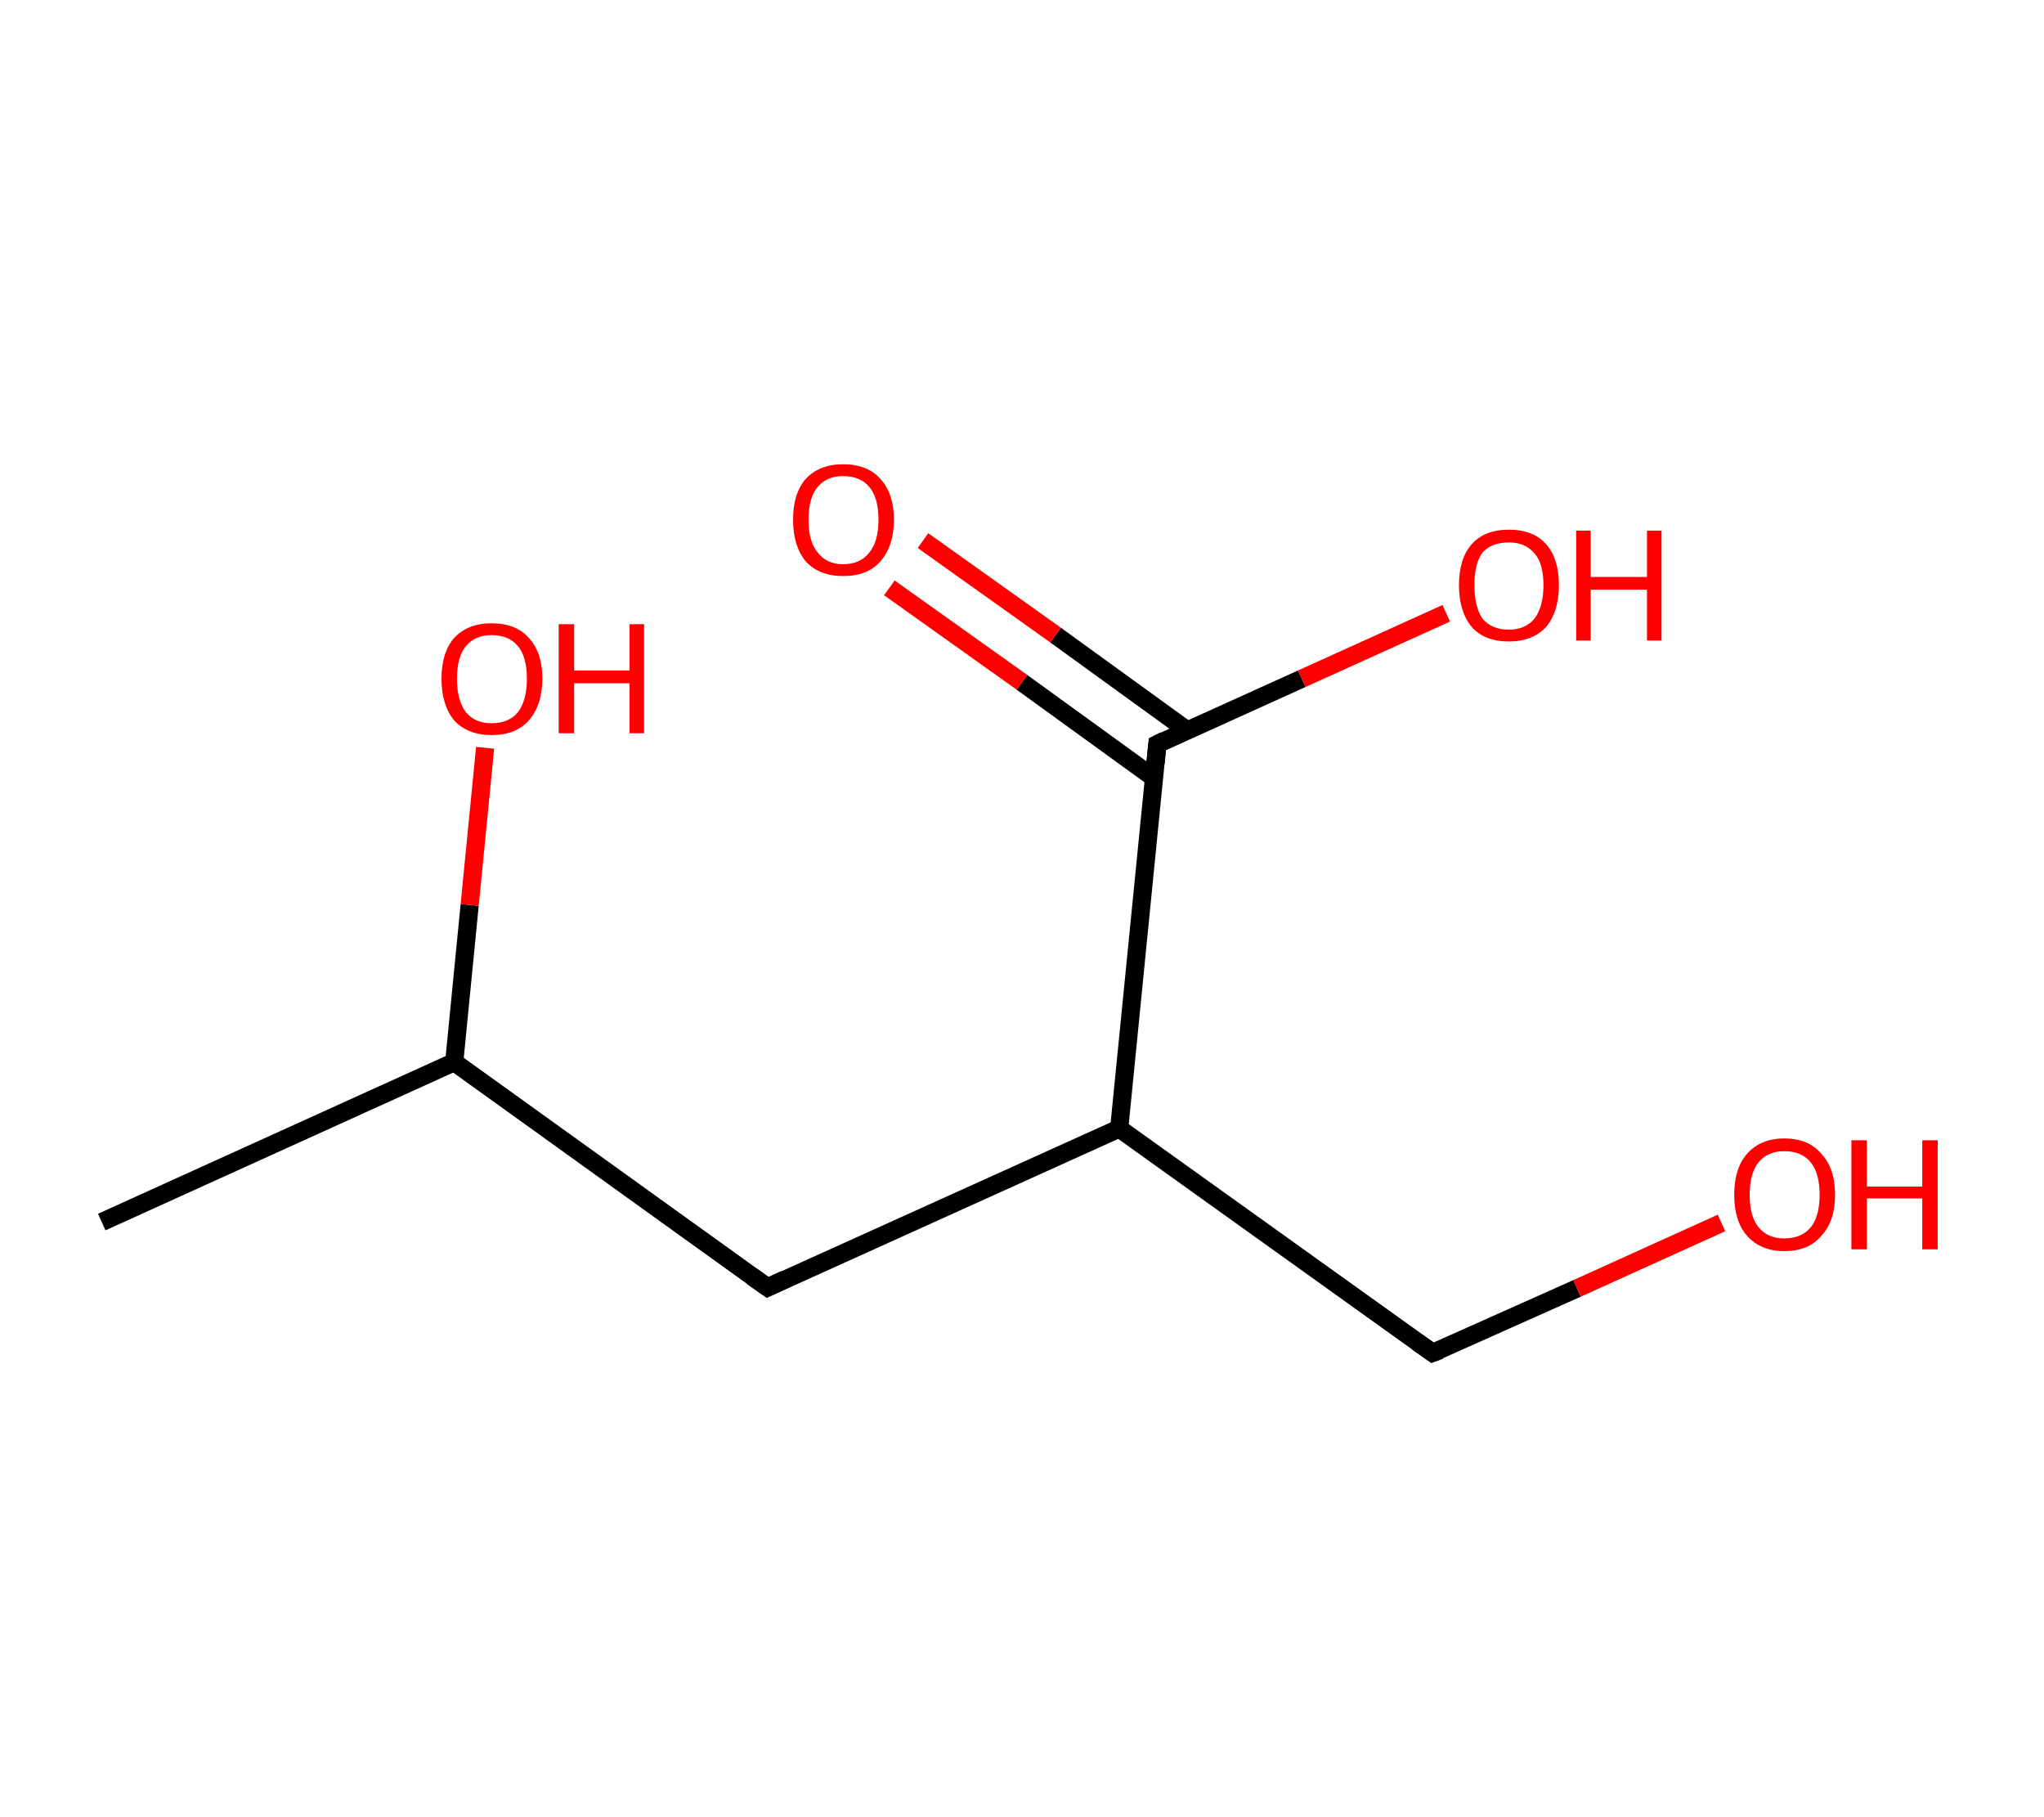 <?xml version='1.0' encoding='ASCII' standalone='yes'?>
<svg xmlns="http://www.w3.org/2000/svg" xmlns:rdkit="http://www.rdkit.org/xml" xmlns:xlink="http://www.w3.org/1999/xlink" version="1.1" baseProfile="full" xml:space="preserve" width="225px" height="200px" viewBox="0 0 225 200">
<!-- END OF HEADER -->
<rect style="opacity:1.0;fill:#FFFFFF;stroke:none" width="225.0" height="200.0" x="0.0" y="0.0"> </rect>
<path class="bond-0 atom-0 atom-1" d="M 11.2,134.5 L 50.0,116.9" style="fill:none;fill-rule:evenodd;stroke:#000000;stroke-width:2.0px;stroke-linecap:butt;stroke-linejoin:miter;stroke-opacity:1"/>
<path class="bond-1 atom-1 atom-2" d="M 50.0,116.9 L 51.7,99.6" style="fill:none;fill-rule:evenodd;stroke:#000000;stroke-width:2.0px;stroke-linecap:butt;stroke-linejoin:miter;stroke-opacity:1"/>
<path class="bond-1 atom-1 atom-2" d="M 51.7,99.6 L 53.4,82.3" style="fill:none;fill-rule:evenodd;stroke:#FF0000;stroke-width:2.0px;stroke-linecap:butt;stroke-linejoin:miter;stroke-opacity:1"/>
<path class="bond-2 atom-1 atom-3" d="M 50.0,116.9 L 84.5,141.7" style="fill:none;fill-rule:evenodd;stroke:#000000;stroke-width:2.0px;stroke-linecap:butt;stroke-linejoin:miter;stroke-opacity:1"/>
<path class="bond-3 atom-3 atom-4" d="M 84.5,141.7 L 123.2,124.2" style="fill:none;fill-rule:evenodd;stroke:#000000;stroke-width:2.0px;stroke-linecap:butt;stroke-linejoin:miter;stroke-opacity:1"/>
<path class="bond-4 atom-4 atom-5" d="M 123.2,124.2 L 157.7,148.9" style="fill:none;fill-rule:evenodd;stroke:#000000;stroke-width:2.0px;stroke-linecap:butt;stroke-linejoin:miter;stroke-opacity:1"/>
<path class="bond-5 atom-5 atom-6" d="M 157.7,148.9 L 173.6,141.8" style="fill:none;fill-rule:evenodd;stroke:#000000;stroke-width:2.0px;stroke-linecap:butt;stroke-linejoin:miter;stroke-opacity:1"/>
<path class="bond-5 atom-5 atom-6" d="M 173.6,141.8 L 189.5,134.6" style="fill:none;fill-rule:evenodd;stroke:#FF0000;stroke-width:2.0px;stroke-linecap:butt;stroke-linejoin:miter;stroke-opacity:1"/>
<path class="bond-6 atom-4 atom-7" d="M 123.2,124.2 L 127.4,81.9" style="fill:none;fill-rule:evenodd;stroke:#000000;stroke-width:2.0px;stroke-linecap:butt;stroke-linejoin:miter;stroke-opacity:1"/>
<path class="bond-7 atom-7 atom-8" d="M 130.7,80.4 L 116.2,69.9" style="fill:none;fill-rule:evenodd;stroke:#000000;stroke-width:2.0px;stroke-linecap:butt;stroke-linejoin:miter;stroke-opacity:1"/>
<path class="bond-7 atom-7 atom-8" d="M 116.2,69.9 L 101.6,59.5" style="fill:none;fill-rule:evenodd;stroke:#FF0000;stroke-width:2.0px;stroke-linecap:butt;stroke-linejoin:miter;stroke-opacity:1"/>
<path class="bond-7 atom-7 atom-8" d="M 127.0,85.6 L 112.5,75.1" style="fill:none;fill-rule:evenodd;stroke:#000000;stroke-width:2.0px;stroke-linecap:butt;stroke-linejoin:miter;stroke-opacity:1"/>
<path class="bond-7 atom-7 atom-8" d="M 112.5,75.1 L 97.9,64.7" style="fill:none;fill-rule:evenodd;stroke:#FF0000;stroke-width:2.0px;stroke-linecap:butt;stroke-linejoin:miter;stroke-opacity:1"/>
<path class="bond-8 atom-7 atom-9" d="M 127.4,81.9 L 143.3,74.7" style="fill:none;fill-rule:evenodd;stroke:#000000;stroke-width:2.0px;stroke-linecap:butt;stroke-linejoin:miter;stroke-opacity:1"/>
<path class="bond-8 atom-7 atom-9" d="M 143.3,74.7 L 159.2,67.5" style="fill:none;fill-rule:evenodd;stroke:#FF0000;stroke-width:2.0px;stroke-linecap:butt;stroke-linejoin:miter;stroke-opacity:1"/>
<path d="M 82.8,140.5 L 84.5,141.7 L 86.4,140.8" style="fill:none;stroke:#000000;stroke-width:2.0px;stroke-linecap:butt;stroke-linejoin:miter;stroke-opacity:1;"/>
<path d="M 156.0,147.7 L 157.7,148.9 L 158.5,148.6" style="fill:none;stroke:#000000;stroke-width:2.0px;stroke-linecap:butt;stroke-linejoin:miter;stroke-opacity:1;"/>
<path d="M 127.2,84.0 L 127.4,81.9 L 128.2,81.5" style="fill:none;stroke:#000000;stroke-width:2.0px;stroke-linecap:butt;stroke-linejoin:miter;stroke-opacity:1;"/>
<path class="atom-2" d="M 48.6 74.7 Q 48.6 71.8, 50.0 70.2 Q 51.5 68.6, 54.1 68.6 Q 56.8 68.6, 58.2 70.2 Q 59.7 71.8, 59.7 74.7 Q 59.7 77.6, 58.2 79.3 Q 56.8 80.9, 54.1 80.9 Q 51.5 80.9, 50.0 79.3 Q 48.6 77.6, 48.6 74.7 M 54.1 79.6 Q 56.0 79.6, 57.0 78.4 Q 58.0 77.1, 58.0 74.7 Q 58.0 72.3, 57.0 71.1 Q 56.0 69.9, 54.1 69.9 Q 52.3 69.9, 51.3 71.1 Q 50.3 72.3, 50.3 74.7 Q 50.3 77.1, 51.3 78.4 Q 52.3 79.6, 54.1 79.6 " fill="#FF0000"/>
<path class="atom-2" d="M 61.5 68.7 L 63.2 68.7 L 63.2 73.8 L 69.3 73.8 L 69.3 68.7 L 70.9 68.7 L 70.9 80.7 L 69.3 80.7 L 69.3 75.2 L 63.2 75.2 L 63.2 80.7 L 61.5 80.7 L 61.5 68.7 " fill="#FF0000"/>
<path class="atom-6" d="M 190.9 131.5 Q 190.9 128.6, 192.3 127.0 Q 193.8 125.3, 196.4 125.3 Q 199.1 125.3, 200.5 127.0 Q 202.0 128.6, 202.0 131.5 Q 202.0 134.4, 200.5 136.0 Q 199.1 137.7, 196.4 137.7 Q 193.8 137.7, 192.3 136.0 Q 190.9 134.4, 190.9 131.5 M 196.4 136.3 Q 198.3 136.3, 199.3 135.1 Q 200.3 133.9, 200.3 131.5 Q 200.3 129.1, 199.3 127.9 Q 198.3 126.7, 196.4 126.7 Q 194.6 126.7, 193.6 127.9 Q 192.6 129.1, 192.6 131.5 Q 192.6 133.9, 193.6 135.1 Q 194.6 136.3, 196.4 136.3 " fill="#FF0000"/>
<path class="atom-6" d="M 203.8 125.5 L 205.5 125.5 L 205.5 130.6 L 211.6 130.6 L 211.6 125.5 L 213.3 125.5 L 213.3 137.5 L 211.6 137.5 L 211.6 131.9 L 205.5 131.9 L 205.5 137.5 L 203.8 137.5 L 203.8 125.5 " fill="#FF0000"/>
<path class="atom-8" d="M 87.3 57.2 Q 87.3 54.3, 88.7 52.7 Q 90.2 51.1, 92.8 51.1 Q 95.5 51.1, 96.9 52.7 Q 98.4 54.3, 98.4 57.2 Q 98.4 60.1, 96.9 61.8 Q 95.5 63.4, 92.8 63.4 Q 90.2 63.4, 88.7 61.8 Q 87.3 60.1, 87.3 57.2 M 92.8 62.1 Q 94.7 62.1, 95.7 60.8 Q 96.7 59.6, 96.7 57.2 Q 96.7 54.8, 95.7 53.6 Q 94.7 52.4, 92.8 52.4 Q 91.0 52.4, 90.0 53.6 Q 89.0 54.8, 89.0 57.2 Q 89.0 59.6, 90.0 60.8 Q 91.0 62.1, 92.8 62.1 " fill="#FF0000"/>
<path class="atom-9" d="M 160.6 64.4 Q 160.6 61.5, 162.0 59.9 Q 163.4 58.3, 166.1 58.3 Q 168.8 58.3, 170.2 59.9 Q 171.6 61.5, 171.6 64.4 Q 171.6 67.3, 170.2 69.0 Q 168.7 70.6, 166.1 70.6 Q 163.4 70.6, 162.0 69.0 Q 160.6 67.3, 160.6 64.4 M 166.1 69.3 Q 167.9 69.3, 168.9 68.1 Q 169.9 66.8, 169.9 64.4 Q 169.9 62.0, 168.9 60.9 Q 167.9 59.7, 166.1 59.7 Q 164.2 59.7, 163.2 60.8 Q 162.3 62.0, 162.3 64.4 Q 162.3 66.8, 163.2 68.1 Q 164.2 69.3, 166.1 69.3 " fill="#FF0000"/>
<path class="atom-9" d="M 173.5 58.4 L 175.1 58.4 L 175.1 63.5 L 181.3 63.5 L 181.3 58.4 L 182.9 58.4 L 182.9 70.5 L 181.3 70.5 L 181.3 64.9 L 175.1 64.9 L 175.1 70.5 L 173.5 70.5 L 173.5 58.4 " fill="#FF0000"/>
</svg>
